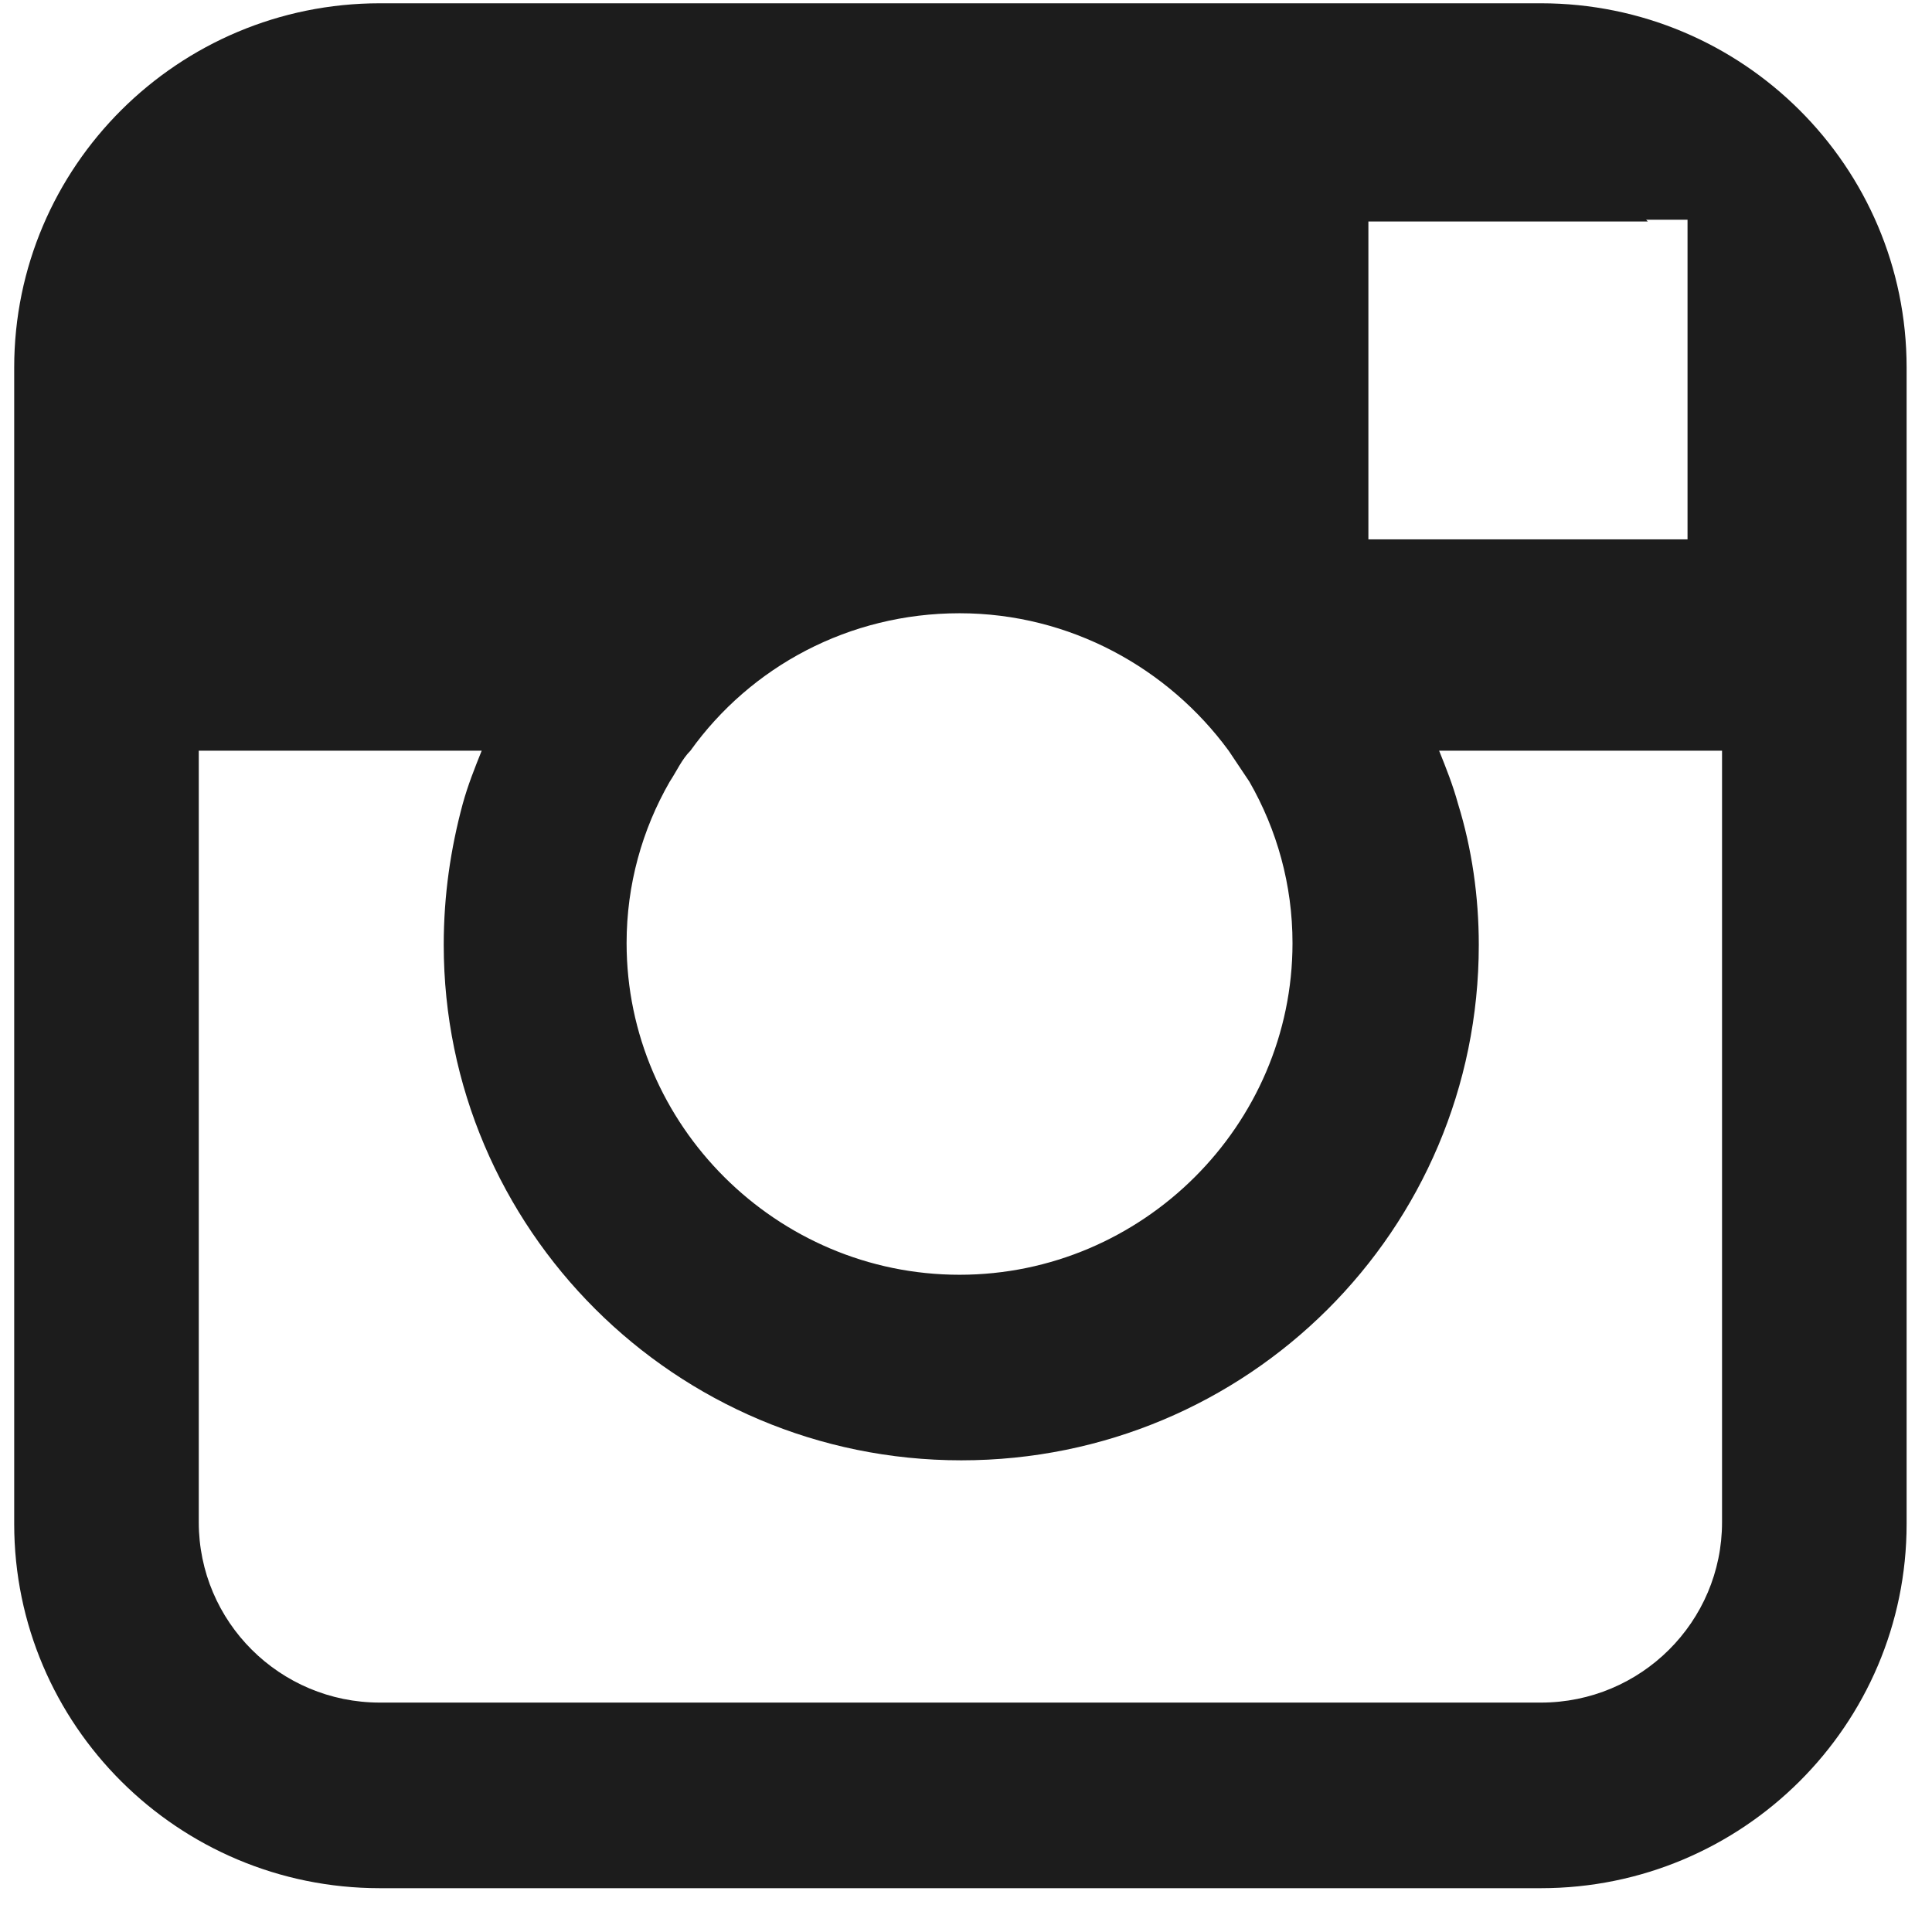 <svg width="43" height="43" viewBox="0 0 43 43" fill="none" xmlns="http://www.w3.org/2000/svg">
<path d="M34.295 0.073H8.455C3.963 0.073 0.316 3.706 0.316 8.18V33.917C0.316 38.392 3.963 42.025 8.455 42.025H34.295C38.788 42.025 42.435 38.392 42.435 33.917V8.18C42.435 3.706 38.788 0.073 34.295 0.073ZM36.638 4.891H37.559V5.809V12.005H30.456V4.93H36.676L36.638 4.891ZM15.367 16.708C16.71 14.834 18.899 13.649 21.356 13.649C23.814 13.649 26.002 14.873 27.346 16.708C27.499 16.938 27.653 17.167 27.807 17.397C28.421 18.467 28.767 19.691 28.767 20.991C28.767 25.045 25.426 28.372 21.356 28.372C17.286 28.372 13.946 25.045 13.946 20.991C13.946 19.691 14.291 18.467 14.906 17.397C15.059 17.167 15.175 16.899 15.367 16.708ZM38.327 33.879C38.327 36.097 36.522 37.894 34.295 37.894H8.455C6.229 37.894 4.424 36.097 4.424 33.879V16.708H10.721C10.567 17.091 10.414 17.473 10.298 17.894C10.03 18.888 9.876 19.921 9.876 21.03C9.876 27.34 15.021 32.502 21.395 32.502C27.768 32.502 32.913 27.378 32.913 21.03C32.913 19.959 32.76 18.888 32.452 17.894C32.337 17.473 32.184 17.091 32.03 16.708H38.327V33.879Z" fill="#1C1C1C"/>
</svg>
